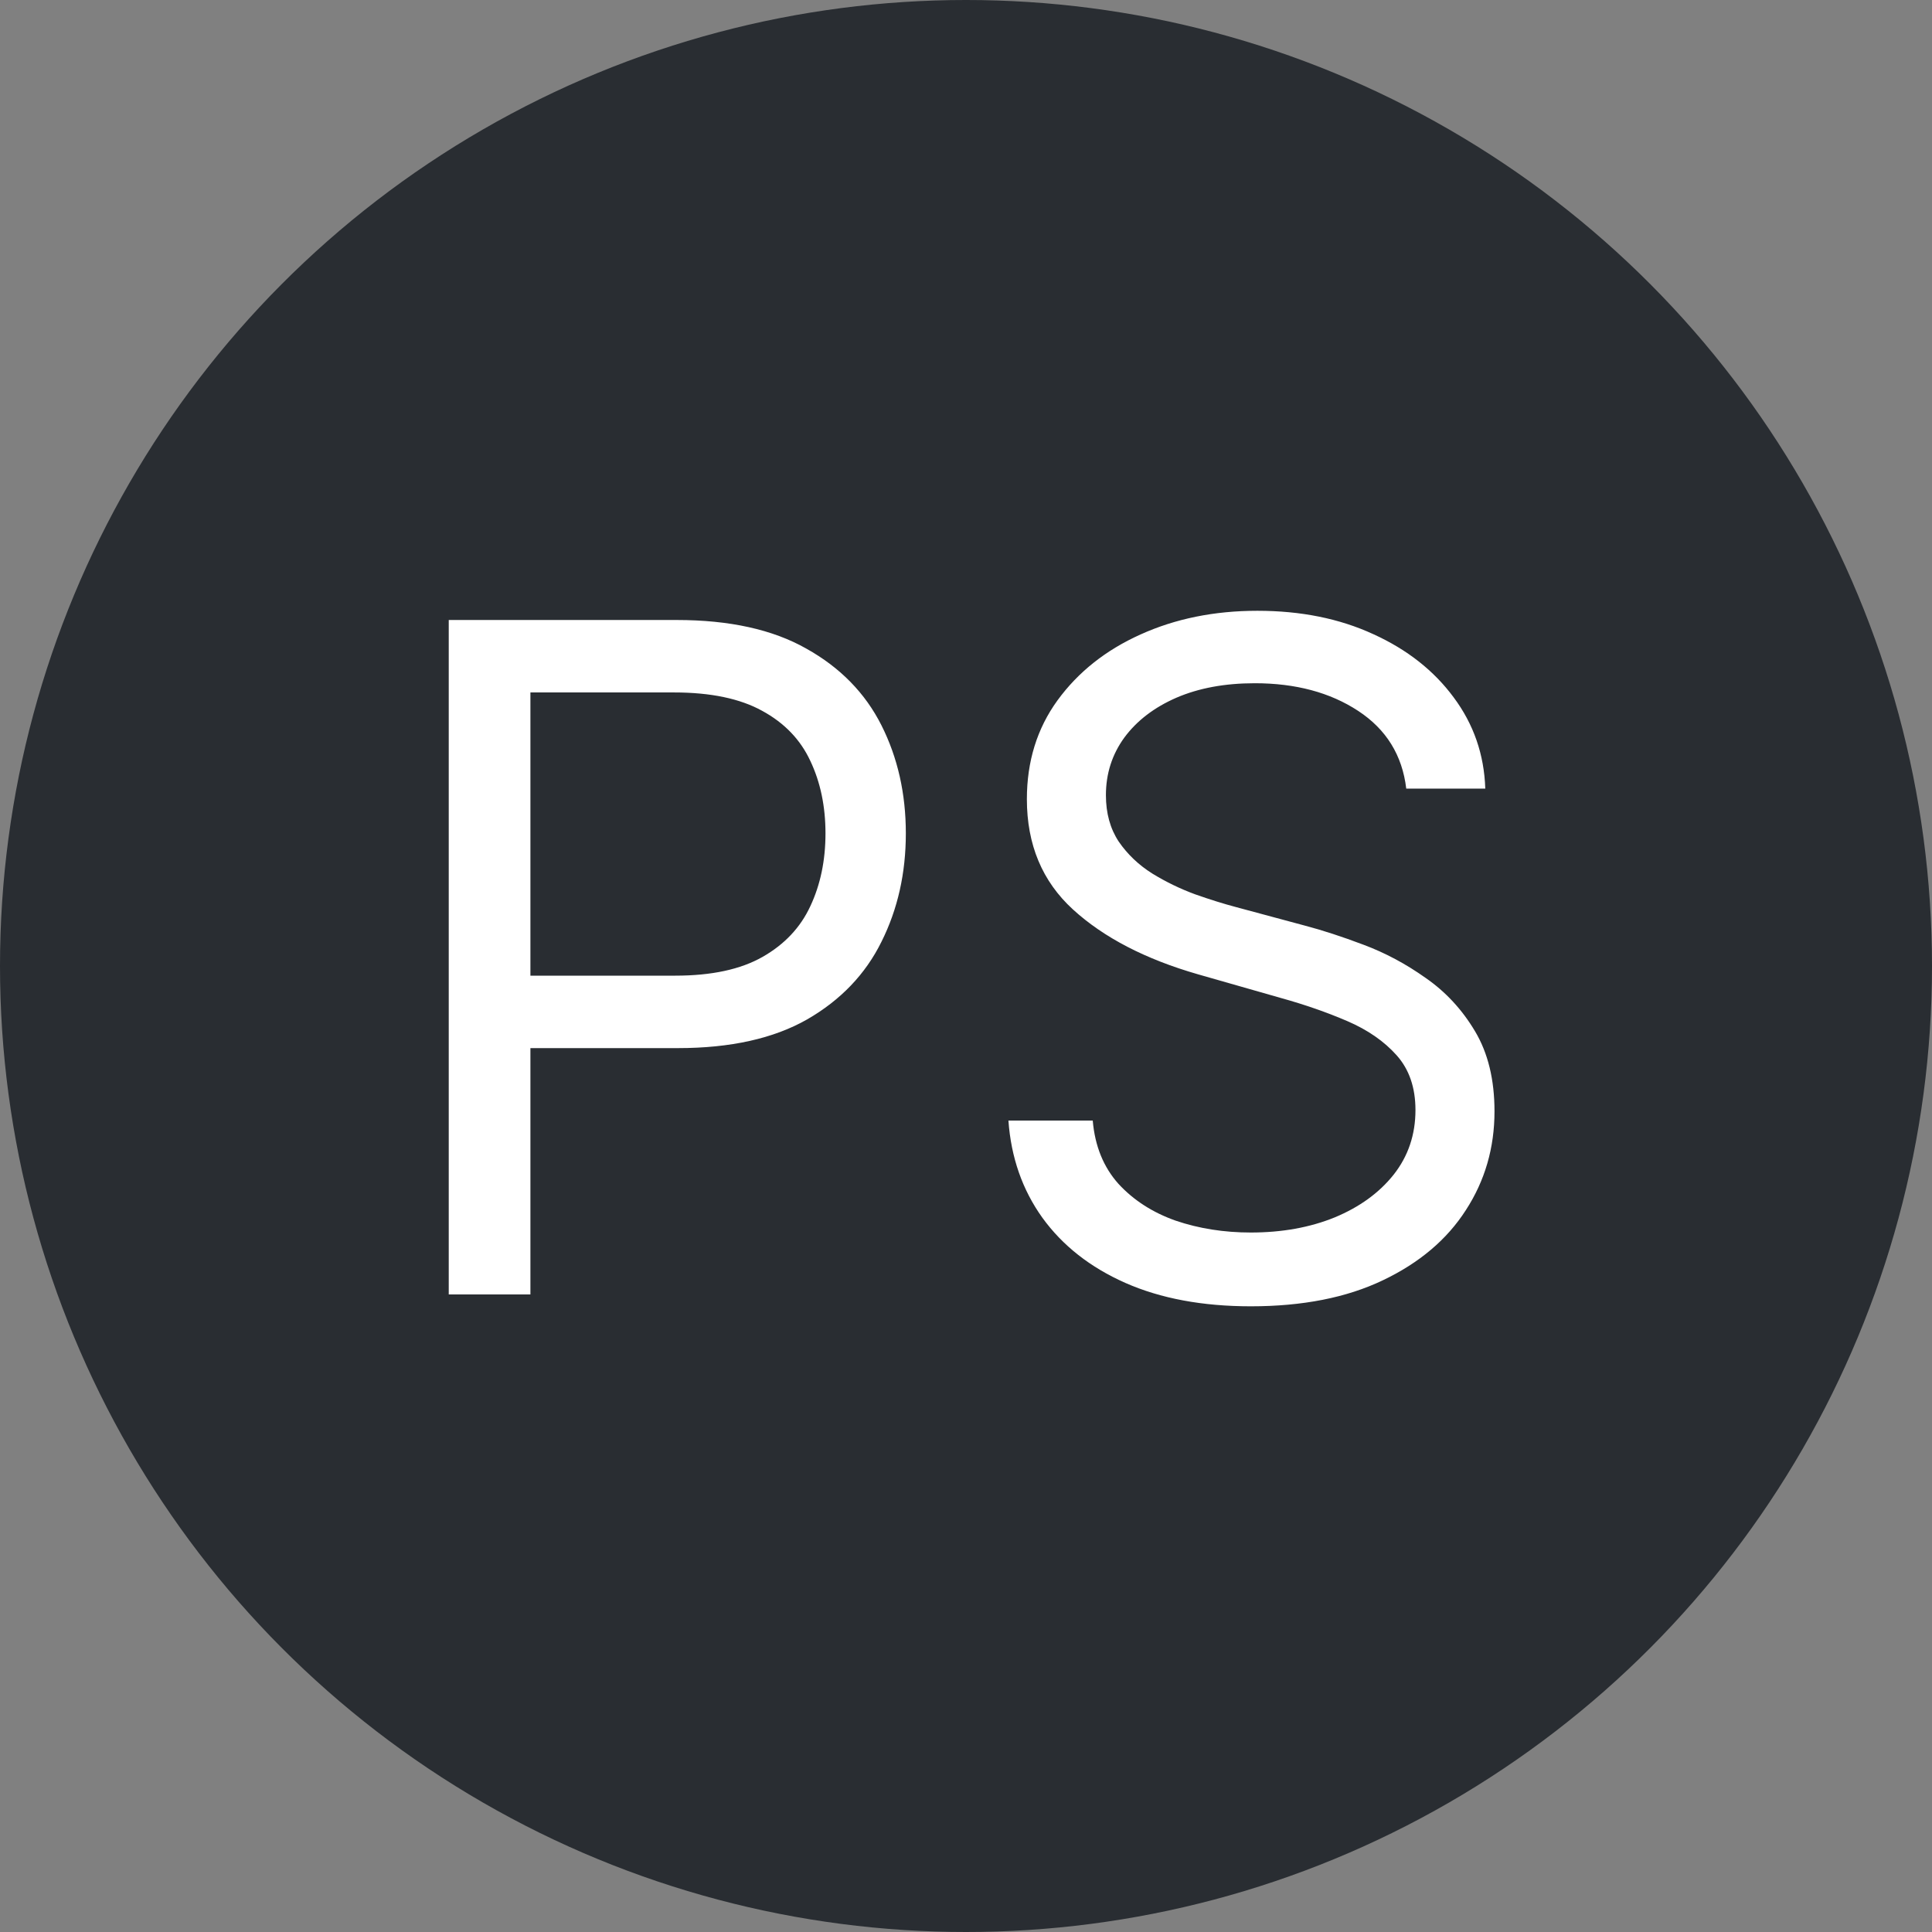 <svg width="46" height="46" viewBox="0 0 100 100" fill="none" xmlns="http://www.w3.org/2000/svg">
<rect x="0" y="0" width="100" height="100" fill="#808080" stroke="none"/>
<circle cx="50" cy="50" r="50" fill="#292D32"/>
<path d="M23.227 67V32.091H35.023C37.761 32.091 40 32.585 41.739 33.574C43.489 34.551 44.784 35.875 45.625 37.545C46.466 39.216 46.886 41.08 46.886 43.136C46.886 45.193 46.466 47.062 45.625 48.744C44.795 50.426 43.511 51.767 41.773 52.767C40.034 53.756 37.807 54.25 35.091 54.25H26.636V50.5H34.955C36.83 50.5 38.335 50.176 39.472 49.528C40.608 48.881 41.432 48.006 41.943 46.903C42.466 45.79 42.727 44.534 42.727 43.136C42.727 41.739 42.466 40.489 41.943 39.386C41.432 38.284 40.602 37.42 39.455 36.795C38.307 36.159 36.784 35.841 34.886 35.841H27.454V67H23.227ZM72.787 40.818C72.582 39.091 71.753 37.75 70.298 36.795C68.844 35.841 67.06 35.364 64.946 35.364C63.401 35.364 62.048 35.614 60.889 36.114C59.742 36.614 58.844 37.301 58.196 38.176C57.56 39.051 57.242 40.045 57.242 41.159C57.242 42.091 57.463 42.892 57.906 43.562C58.361 44.222 58.94 44.773 59.645 45.216C60.349 45.648 61.088 46.006 61.861 46.29C62.633 46.562 63.344 46.784 63.992 46.955L67.537 47.909C68.446 48.148 69.457 48.477 70.571 48.898C71.696 49.318 72.77 49.892 73.793 50.619C74.827 51.335 75.679 52.256 76.349 53.381C77.02 54.506 77.355 55.886 77.355 57.523C77.355 59.409 76.861 61.114 75.872 62.636C74.895 64.159 73.463 65.369 71.577 66.267C69.702 67.165 67.423 67.614 64.742 67.614C62.242 67.614 60.077 67.21 58.247 66.403C56.429 65.597 54.997 64.472 53.952 63.028C52.918 61.585 52.332 59.909 52.196 58H56.56C56.673 59.318 57.117 60.409 57.889 61.273C58.673 62.125 59.662 62.761 60.855 63.182C62.06 63.591 63.355 63.795 64.742 63.795C66.355 63.795 67.804 63.534 69.088 63.011C70.372 62.477 71.389 61.739 72.139 60.795C72.889 59.841 73.264 58.727 73.264 57.455C73.264 56.295 72.94 55.352 72.293 54.625C71.645 53.898 70.793 53.307 69.736 52.852C68.679 52.398 67.537 52 66.31 51.659L62.014 50.432C59.287 49.648 57.128 48.528 55.537 47.074C53.946 45.619 53.151 43.716 53.151 41.364C53.151 39.409 53.679 37.705 54.736 36.25C55.804 34.784 57.236 33.648 59.031 32.841C60.838 32.023 62.855 31.614 65.082 31.614C67.332 31.614 69.332 32.017 71.082 32.824C72.832 33.619 74.219 34.71 75.242 36.097C76.276 37.483 76.821 39.057 76.878 40.818H72.787Z" fill="white"/>
</svg>
